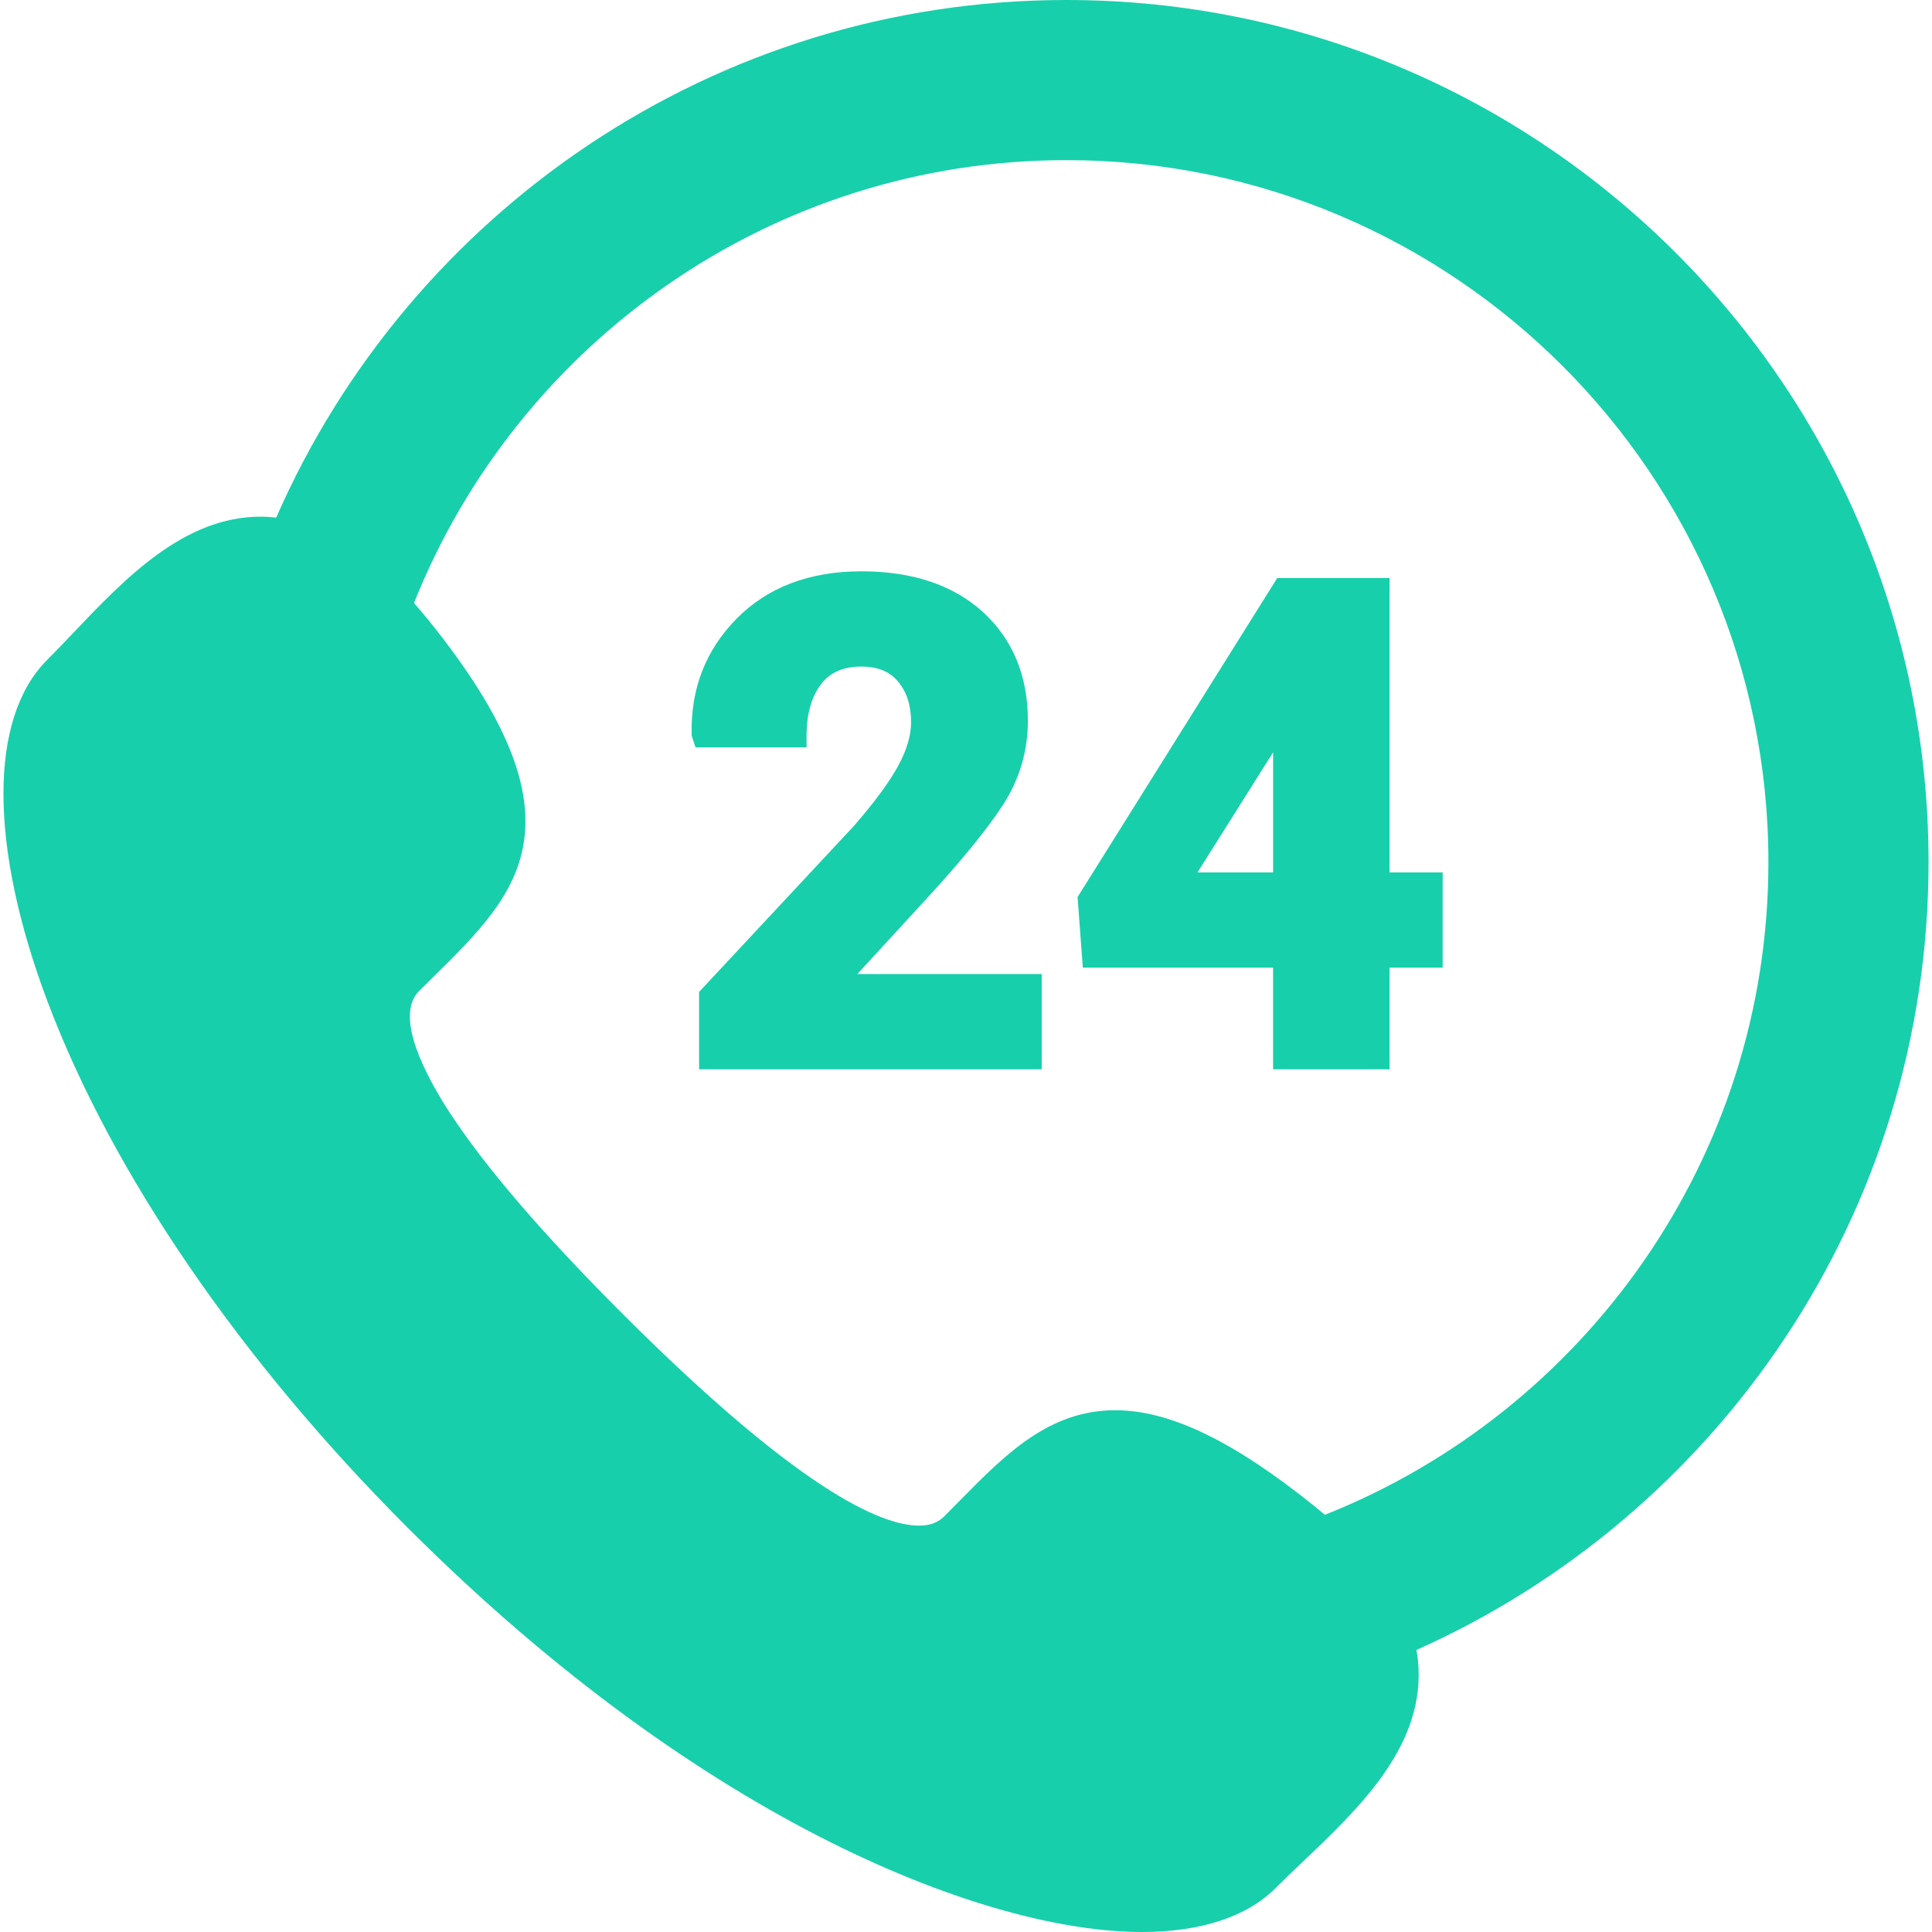 <?xml version="1.0" encoding="iso-8859-1"?>
<!-- Generator: Adobe Illustrator 17.1.0, SVG Export Plug-In . SVG Version: 6.00 Build 0)  -->
<!DOCTYPE svg PUBLIC "-//W3C//DTD SVG 1.1//EN" "http://www.w3.org/Graphics/SVG/1.1/DTD/svg11.dtd">
<svg xmlns="http://www.w3.org/2000/svg" xmlns:xlink="http://www.w3.org/1999/xlink" version="1.1" id="Capa_1" x="0px" y="0px" viewBox="0 0 422.26 422.26" style="enable-background:new 0 0 422.26 422.26;" xml:space="preserve" width="512px" height="512px">
<g>
	<path d="M421.504,188.429C421.504,84.529,336.975,0,233.076,0C155.933,0,89.481,46.604,60.364,113.131   c-1.128-0.124-2.259-0.208-3.393-0.208c-16.799,0-29.661,13.523-41.008,25.454c-1.976,2.077-3.842,4.04-5.674,5.872   c-12.758,12.753-12.708,40.694,0.135,74.742c14.147,37.505,42.087,78.313,78.675,114.904   c65.223,65.217,127.184,88.362,160.426,88.366c0.003,0,0.006,0,0.009,0c12.854,0,22.952-3.303,29.203-9.553   c1.834-1.835,3.798-3.703,5.878-5.681c12.258-11.658,26.151-24.871,25.427-42.272c-0.058-1.386-0.219-2.766-0.462-4.143   C375.463,331.222,421.504,265.105,421.504,188.429z M289.567,331.079c-0.766-0.649-1.544-1.299-2.354-1.951   c-17.747-14.262-31.56-20.905-43.471-20.905c-14.505,0-24.029,9.665-34.112,19.898c-1.068,1.084-2.154,2.186-3.266,3.297   c-1.38,1.381-3.122,2.025-5.479,2.025c-0.001,0-0.001,0-0.002,0c-8.453,0-26.58-8.053-64.93-46.407   c-17.347-17.348-30.04-32.138-37.727-43.958c-4.873-7.493-12.216-20.894-6.656-26.456c1.107-1.107,2.206-2.189,3.288-3.255   c18.378-18.104,34.251-33.74-1.008-77.585c-1.125-1.401-2.248-2.713-3.369-3.983C113.059,75.146,168.465,35,233.076,35   c84.601,0,153.428,68.828,153.428,153.429C386.504,253.091,346.294,308.535,289.567,331.079z" fill="#18cfab"/>
	<path d="M202.057,196.907c7.885-8.545,13.637-15.577,17.097-20.897c3.65-5.614,5.501-11.832,5.501-18.482   c0-9.829-3.314-17.831-9.852-23.784c-6.469-5.891-15.397-8.877-26.537-8.877c-11.332,0-20.506,3.479-27.267,10.342   c-6.77,6.871-10.075,15.371-9.823,25.266l0.009,0.374l0.829,2.484h24.268v-2.5c0-4.755,1.068-8.56,3.176-11.31   c1.979-2.582,4.86-3.837,8.808-3.837c3.525,0,6.132,1.056,7.97,3.228c1.944,2.297,2.889,5.229,2.889,8.966   c0,2.803-0.918,5.943-2.729,9.333c-1.917,3.589-5.239,8.105-9.817,13.358l-33.787,36.225v16.914h74.885V212.89h-40.3   L202.057,196.907z" fill="#18cfab"/>
	<path d="M303.707,126.341h-24.555l-43.635,69.714l1.146,15.436h41.584v22.217h25.459v-22.217h11.601v-20.819h-11.601V126.341z    M261.724,190.672l16.524-26.241v26.241H261.724z" fill="#18cfab"/>
</g>
<g>
</g>
<g>
</g>
<g>
</g>
<g>
</g>
<g>
</g>
<g>
</g>
<g>
</g>
<g>
</g>
<g>
</g>
<g>
</g>
<g>
</g>
<g>
</g>
<g>
</g>
<g>
</g>
<g>
</g>
</svg>
